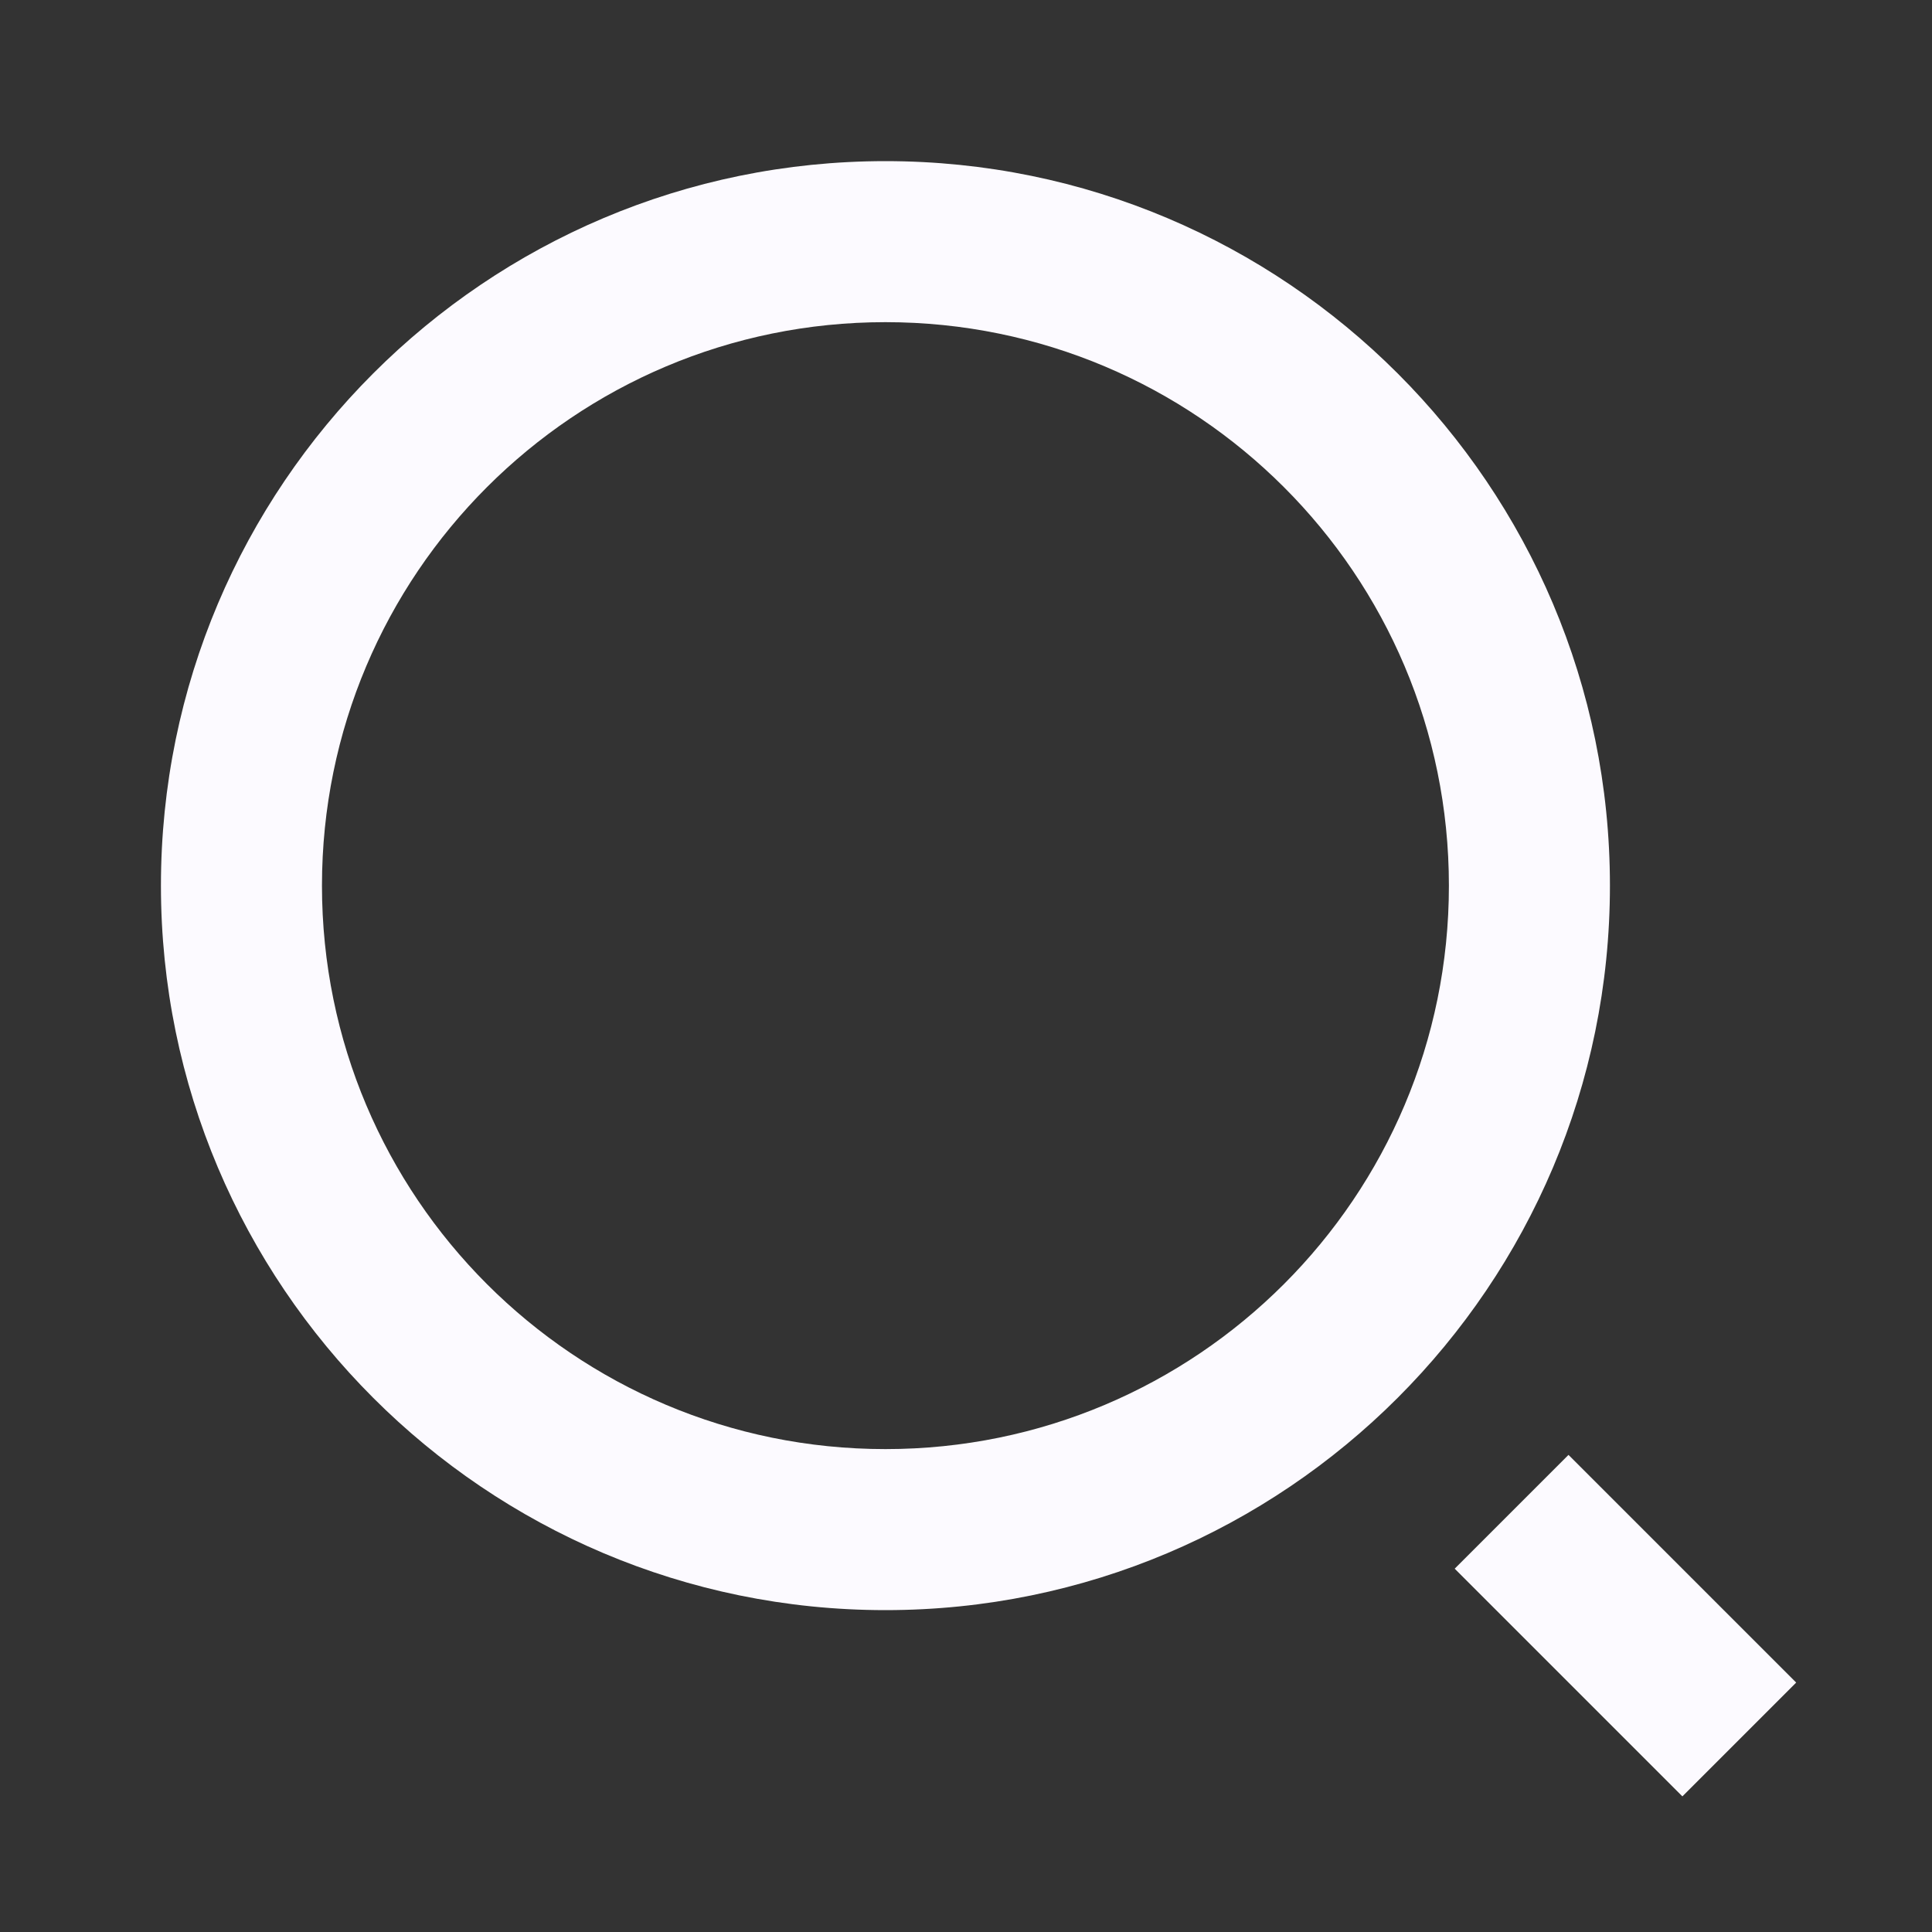 <svg width="20" height="20" viewBox="0 0 20 20" fill="none" xmlns="http://www.w3.org/2000/svg">
<rect x="0" y="0" width="20" height="20" fill="#333333" stroke="none"/>
<path d="M9.166 1.668C13.306 1.668 16.666 5.028 16.666 9.168C16.666 13.308 13.306 16.668 9.166 16.668C5.026 16.668 1.666 13.308 1.666 9.168C1.666 5.028 5.026 1.668 9.166 1.668ZM9.166 15.001C12.389 15.001 14.999 12.391 14.999 9.168C14.999 5.945 12.389 3.335 9.166 3.335C5.943 3.335 3.333 5.945 3.333 9.168C3.333 12.391 5.943 15.001 9.166 15.001ZM16.237 15.061L18.594 17.418L17.416 18.596L15.059 16.239L16.237 15.061Z" fill="#FCFAFF"/>
</svg>
